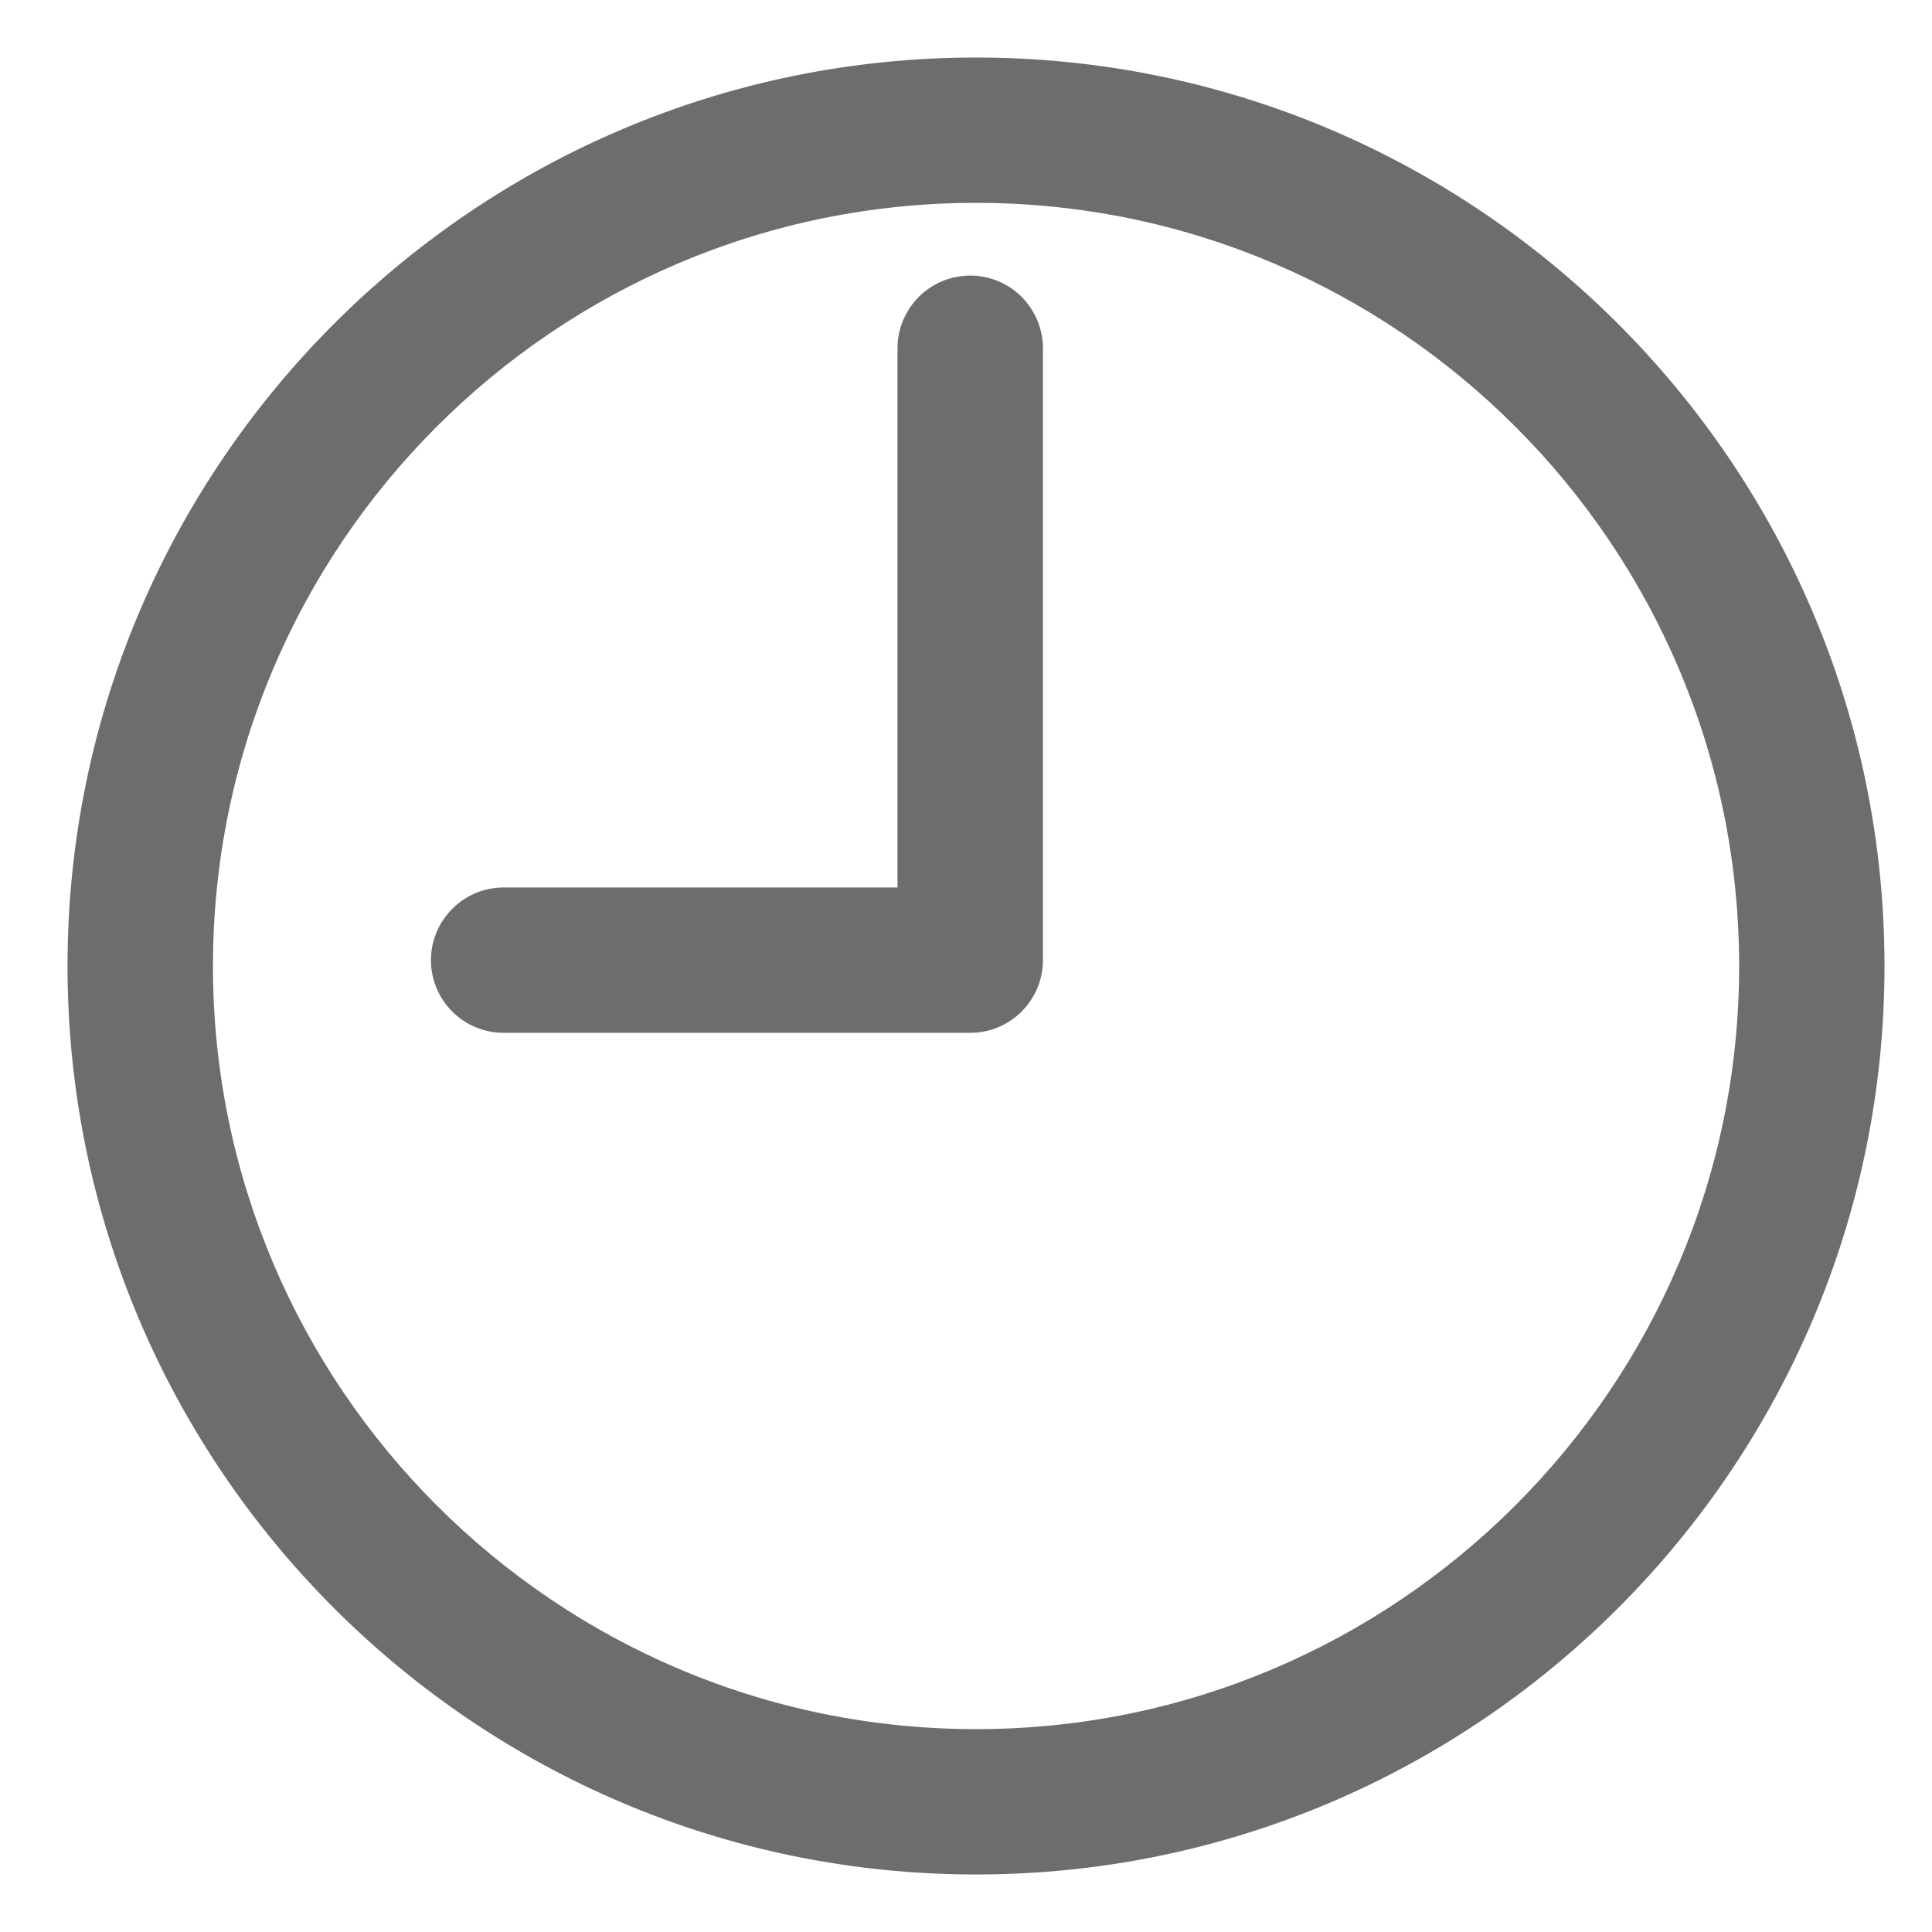 <svg width="22" height="22" viewBox="0 0 22 22" fill="none" xmlns="http://www.w3.org/2000/svg">
<path d="M11.114 21.345C5.41 21.345 0.769 16.704 0.769 11C0.769 5.295 5.41 0.655 11.114 0.655C16.819 0.655 21.459 5.295 21.459 11C21.459 16.704 16.818 21.345 11.114 21.345ZM11.114 2.31C6.323 2.31 2.425 6.208 2.425 11C2.425 15.792 6.323 19.69 11.114 19.69C15.906 19.69 19.804 15.792 19.804 11C19.804 6.208 15.905 2.31 11.114 2.31ZM11.048 11.761H5.735C5.515 11.761 5.305 11.674 5.15 11.519C4.995 11.364 4.907 11.153 4.907 10.934C4.907 10.714 4.995 10.504 5.15 10.349C5.305 10.193 5.515 10.106 5.735 10.106H10.22V3.966C10.22 3.746 10.308 3.536 10.463 3.38C10.618 3.225 10.829 3.138 11.048 3.138C11.268 3.138 11.478 3.225 11.633 3.38C11.788 3.536 11.876 3.746 11.876 3.966V10.934C11.876 11.153 11.788 11.364 11.633 11.519C11.478 11.674 11.268 11.761 11.048 11.761Z" fill="#6D6D6D"/>
</svg>
